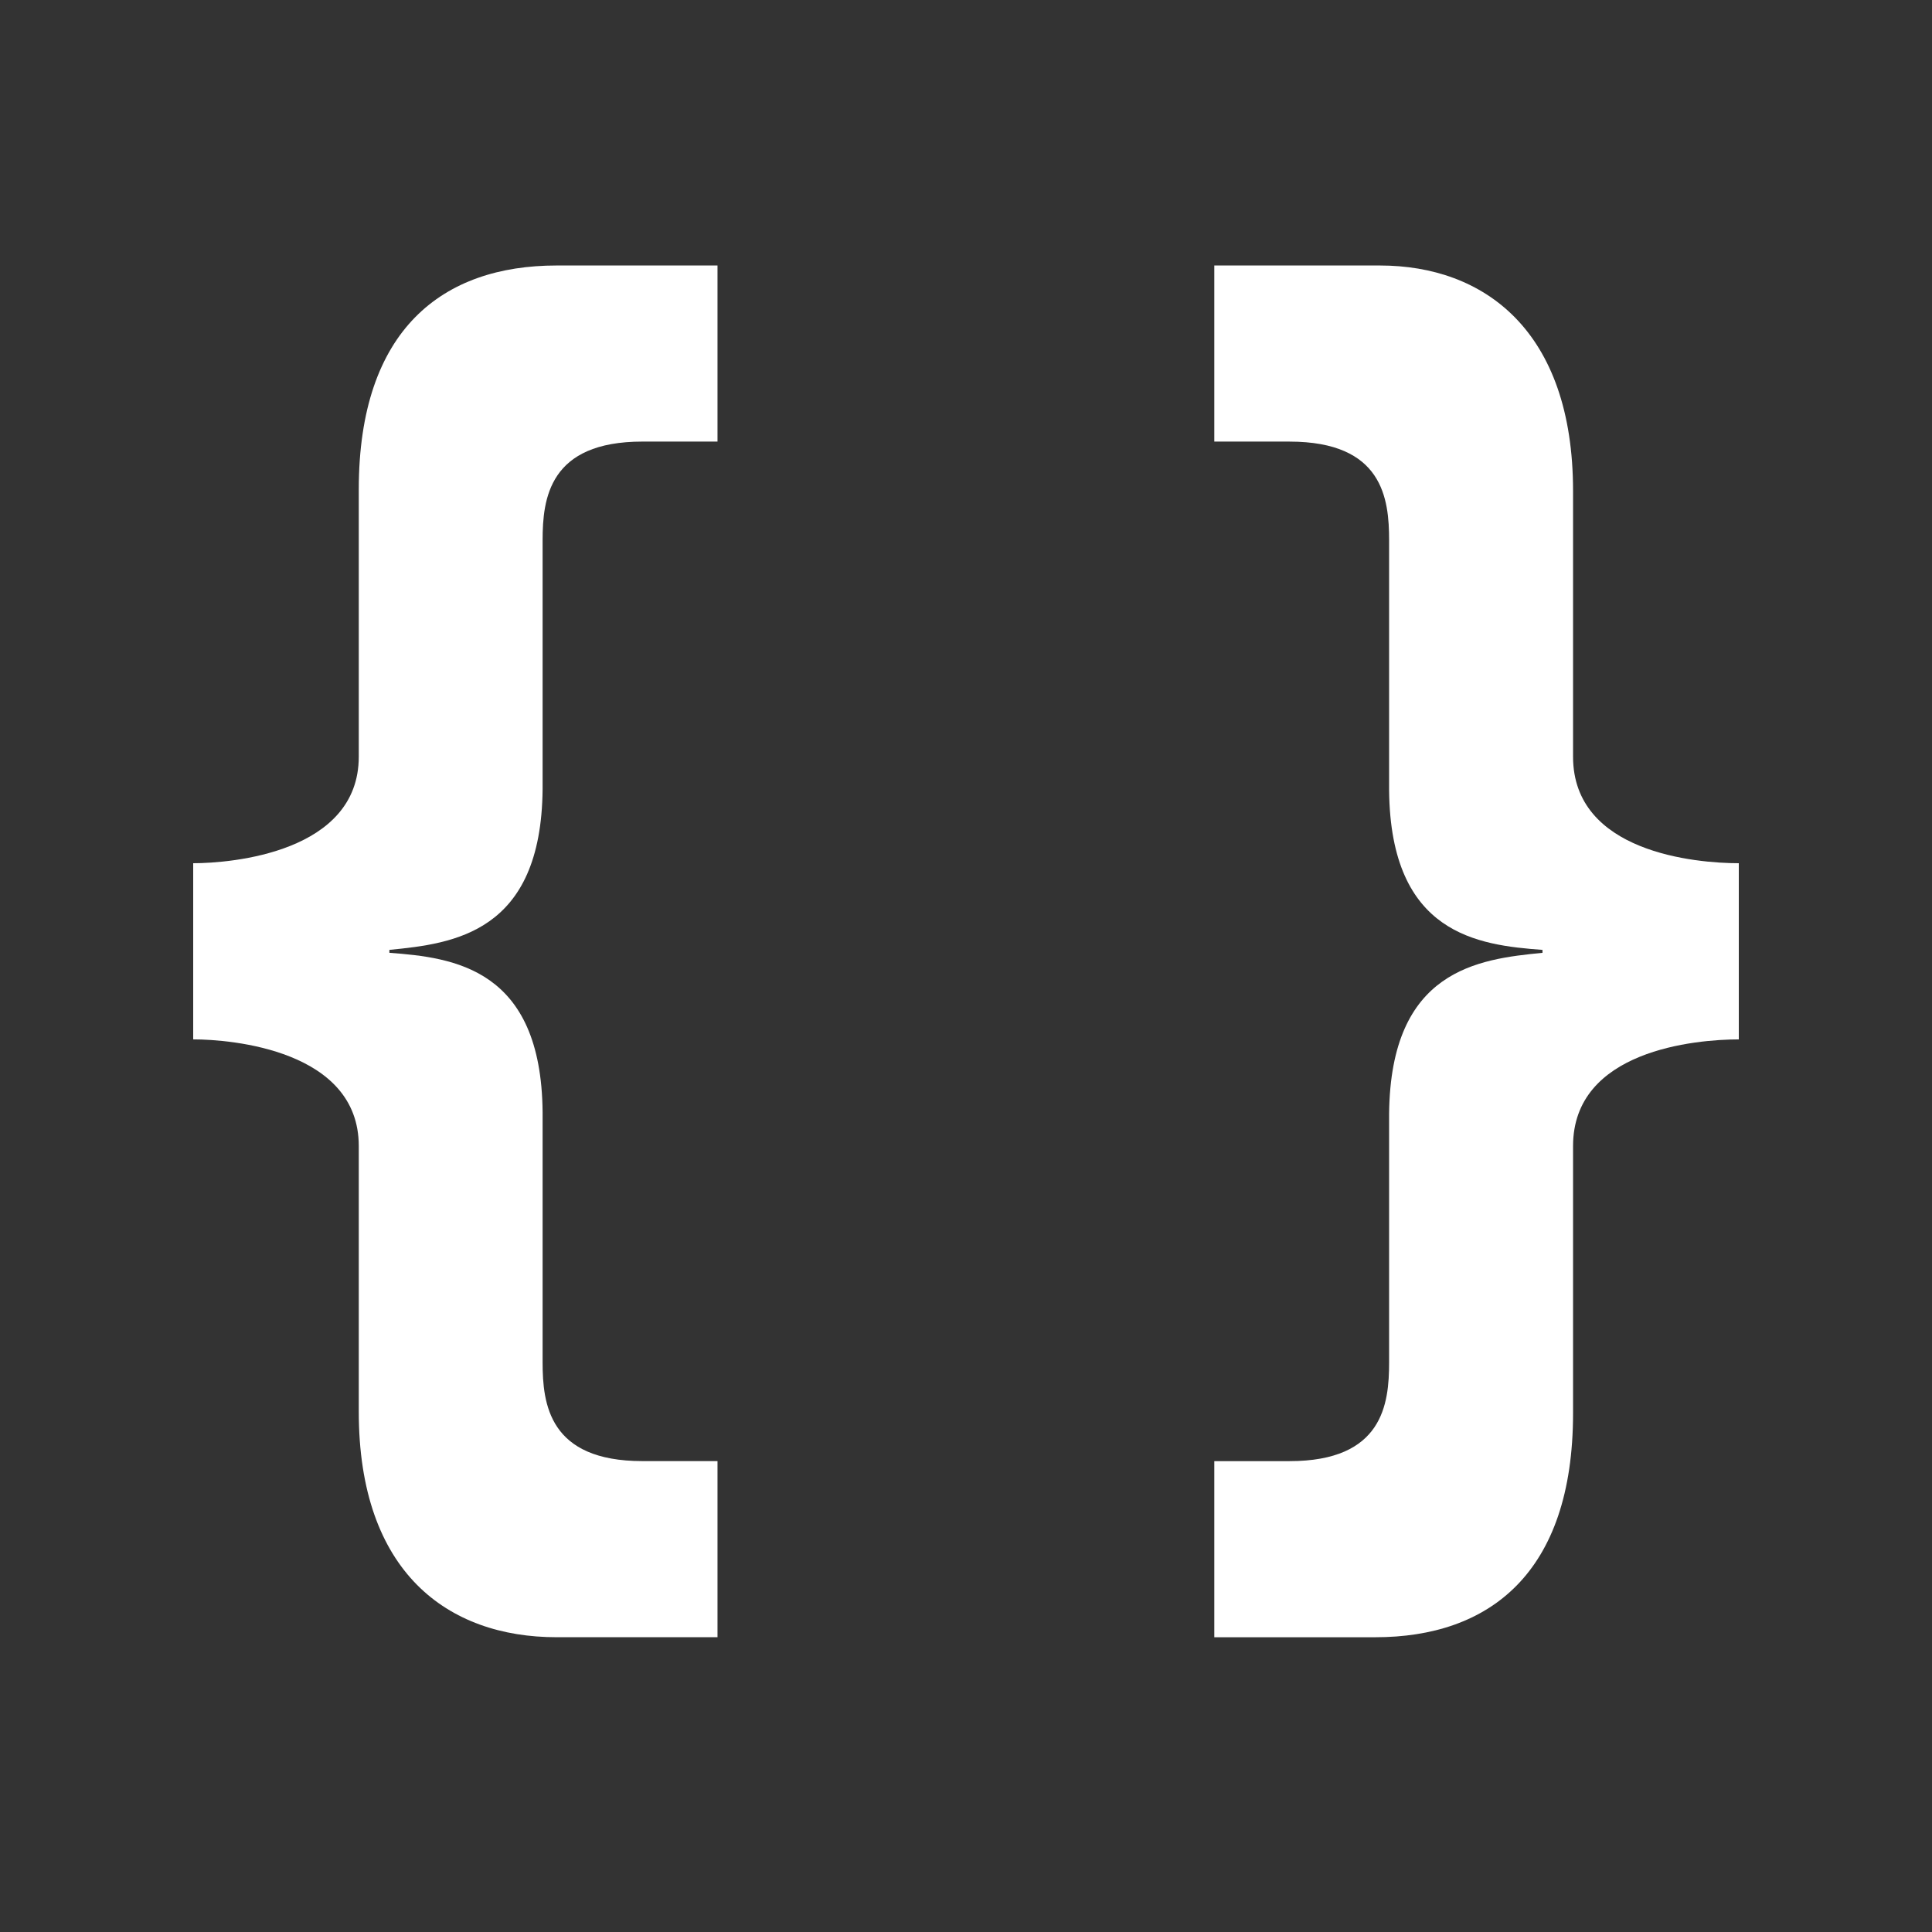 <svg xmlns="http://www.w3.org/2000/svg" xmlns:xlink="http://www.w3.org/1999/xlink" version="1.1" x="0px" y="0px" width="100px" height="100px" viewBox="0 0 100 100" enable-background="new 0 0 100 100" xml:space="preserve">
<rect x="0" y="0" width="100" height="100" fill="#333333" stroke="none"/>
<g id="guides">
</g>
<g id="Captions">
</g>
<g id="Your_Icon">
	<path display="none" fill="#FFFFFF" d="M40.636,88.138c21.068,5.166,42.333-7.716,47.506-28.778   c5.166-21.063-7.721-42.329-28.784-47.496c-21.062-5.173-42.333,7.709-47.5,28.777C6.691,61.704,19.572,82.97,40.636,88.138z"/>
</g>
<g id="Layer_3">
</g>
<g id="Layer_5">
</g>
<g id="Layer_6">
</g>
<g id="Layer_4">
</g>
<g id="Layer_16">
</g>
<g id="Layer_15">
</g>
<g id="Layer_14">
</g>
<g id="Layer_13">
</g>
<g id="Layer_12">
</g>
<g id="Layer_11">
</g>
<g id="Layer_10">
</g>
<g id="Layer_9">
	<path fill="#FFFFFF" d="M37.138,84.742h-8.33c-5.634,0-10.238-3.36-10.238-11.673V59.317c0-4.964-6.593-5.519-8.57-5.519V44.68   c1.977,0,8.57-0.556,8.57-5.514V25.335c0-8.313,4.37-11.593,10.238-11.593h8.33v9.114h-3.886c-4.839,0-5.167,2.956-5.167,5.115   v12.876c-0.068,7.438-4.594,7.993-7.93,8.318v0.152c3.335,0.246,7.862,0.807,7.93,8.245v12.949c0,2.16,0.328,5.115,5.167,5.115   h3.886V84.742z"/>
	<path fill="#FFFFFF" d="M62.852,13.742h8.569c5.396,0,10,3.365,10,11.672v13.752c0,4.958,6.353,5.514,8.579,5.514v9.119   c-2.227,0-8.579,0.555-8.579,5.519v13.831c0,8.312-4.365,11.594-10.234,11.594h-8.335v-9.115h3.888c4.844,0,5.16-2.955,5.16-5.115   V57.635c0.078-7.436,4.6-7.992,7.939-8.317v-0.152c-3.34-0.246-7.861-0.806-7.939-8.243V27.972c0-2.159-0.316-5.115-5.16-5.115   h-3.888V13.742z"/>
</g>
</svg>